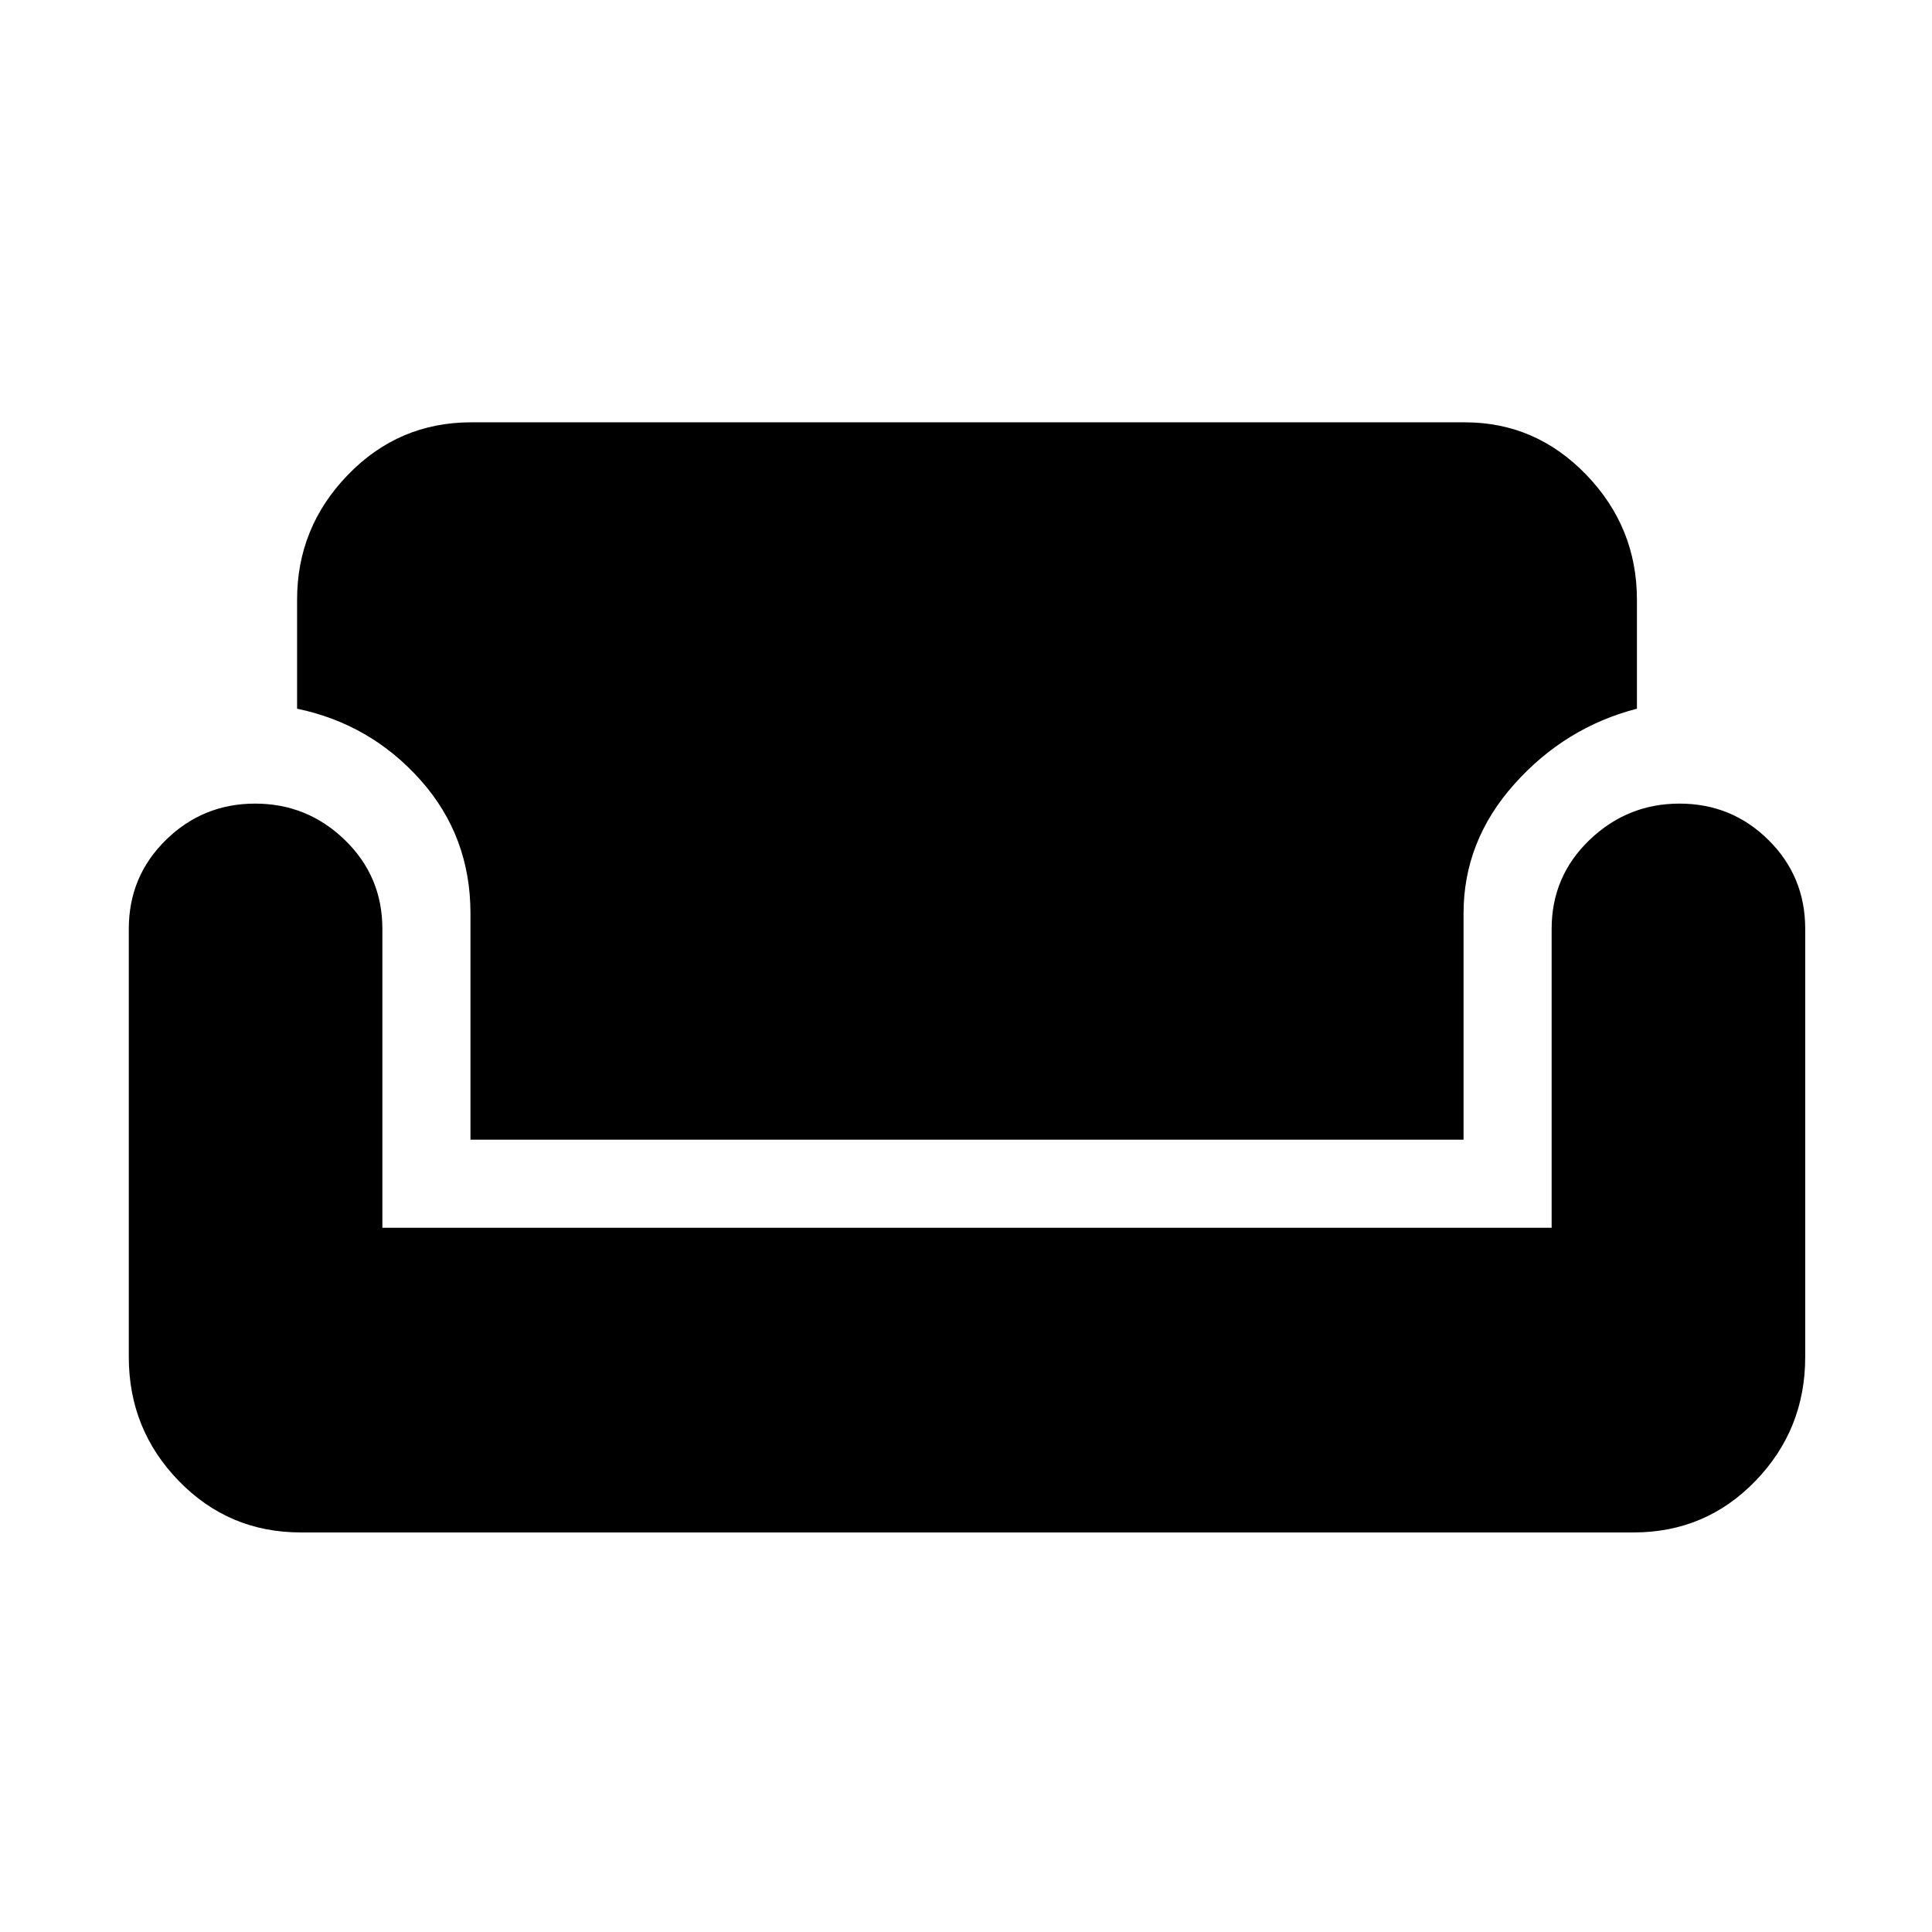 <svg xmlns="http://www.w3.org/2000/svg" height="48" viewBox="0 -960 960 960" width="48"><path d="M149.46-198.54q-35.75 0-60.61-25.58Q64-249.7 64-285.69v-212.77q0-26.08 18.43-44.16 18.43-18.07 44.34-18.07 25.92 0 44.58 18.07Q190-524.54 190-498.46v148.54h581v-148.54q0-26.08 18.81-44.16 18.82-18.07 44.73-18.07 25.92 0 44.19 18.07Q897-524.54 897-498.46v212.77q0 35.99-24.74 61.57-24.73 25.58-60.49 25.58H149.46Zm84.31-195.15v-112.46q0-38.4-24.85-66.26-24.84-27.85-61.3-35.44V-662q0-35.99 25.26-62.07 25.27-26.08 61.2-26.08h493.84q35.16 0 60.31 26.08 25.15 26.08 25.15 62.07v54.15q-35.69 9.23-60.92 37.48-25.23 28.25-25.23 64.22v112.46H233.77Z"/></svg>